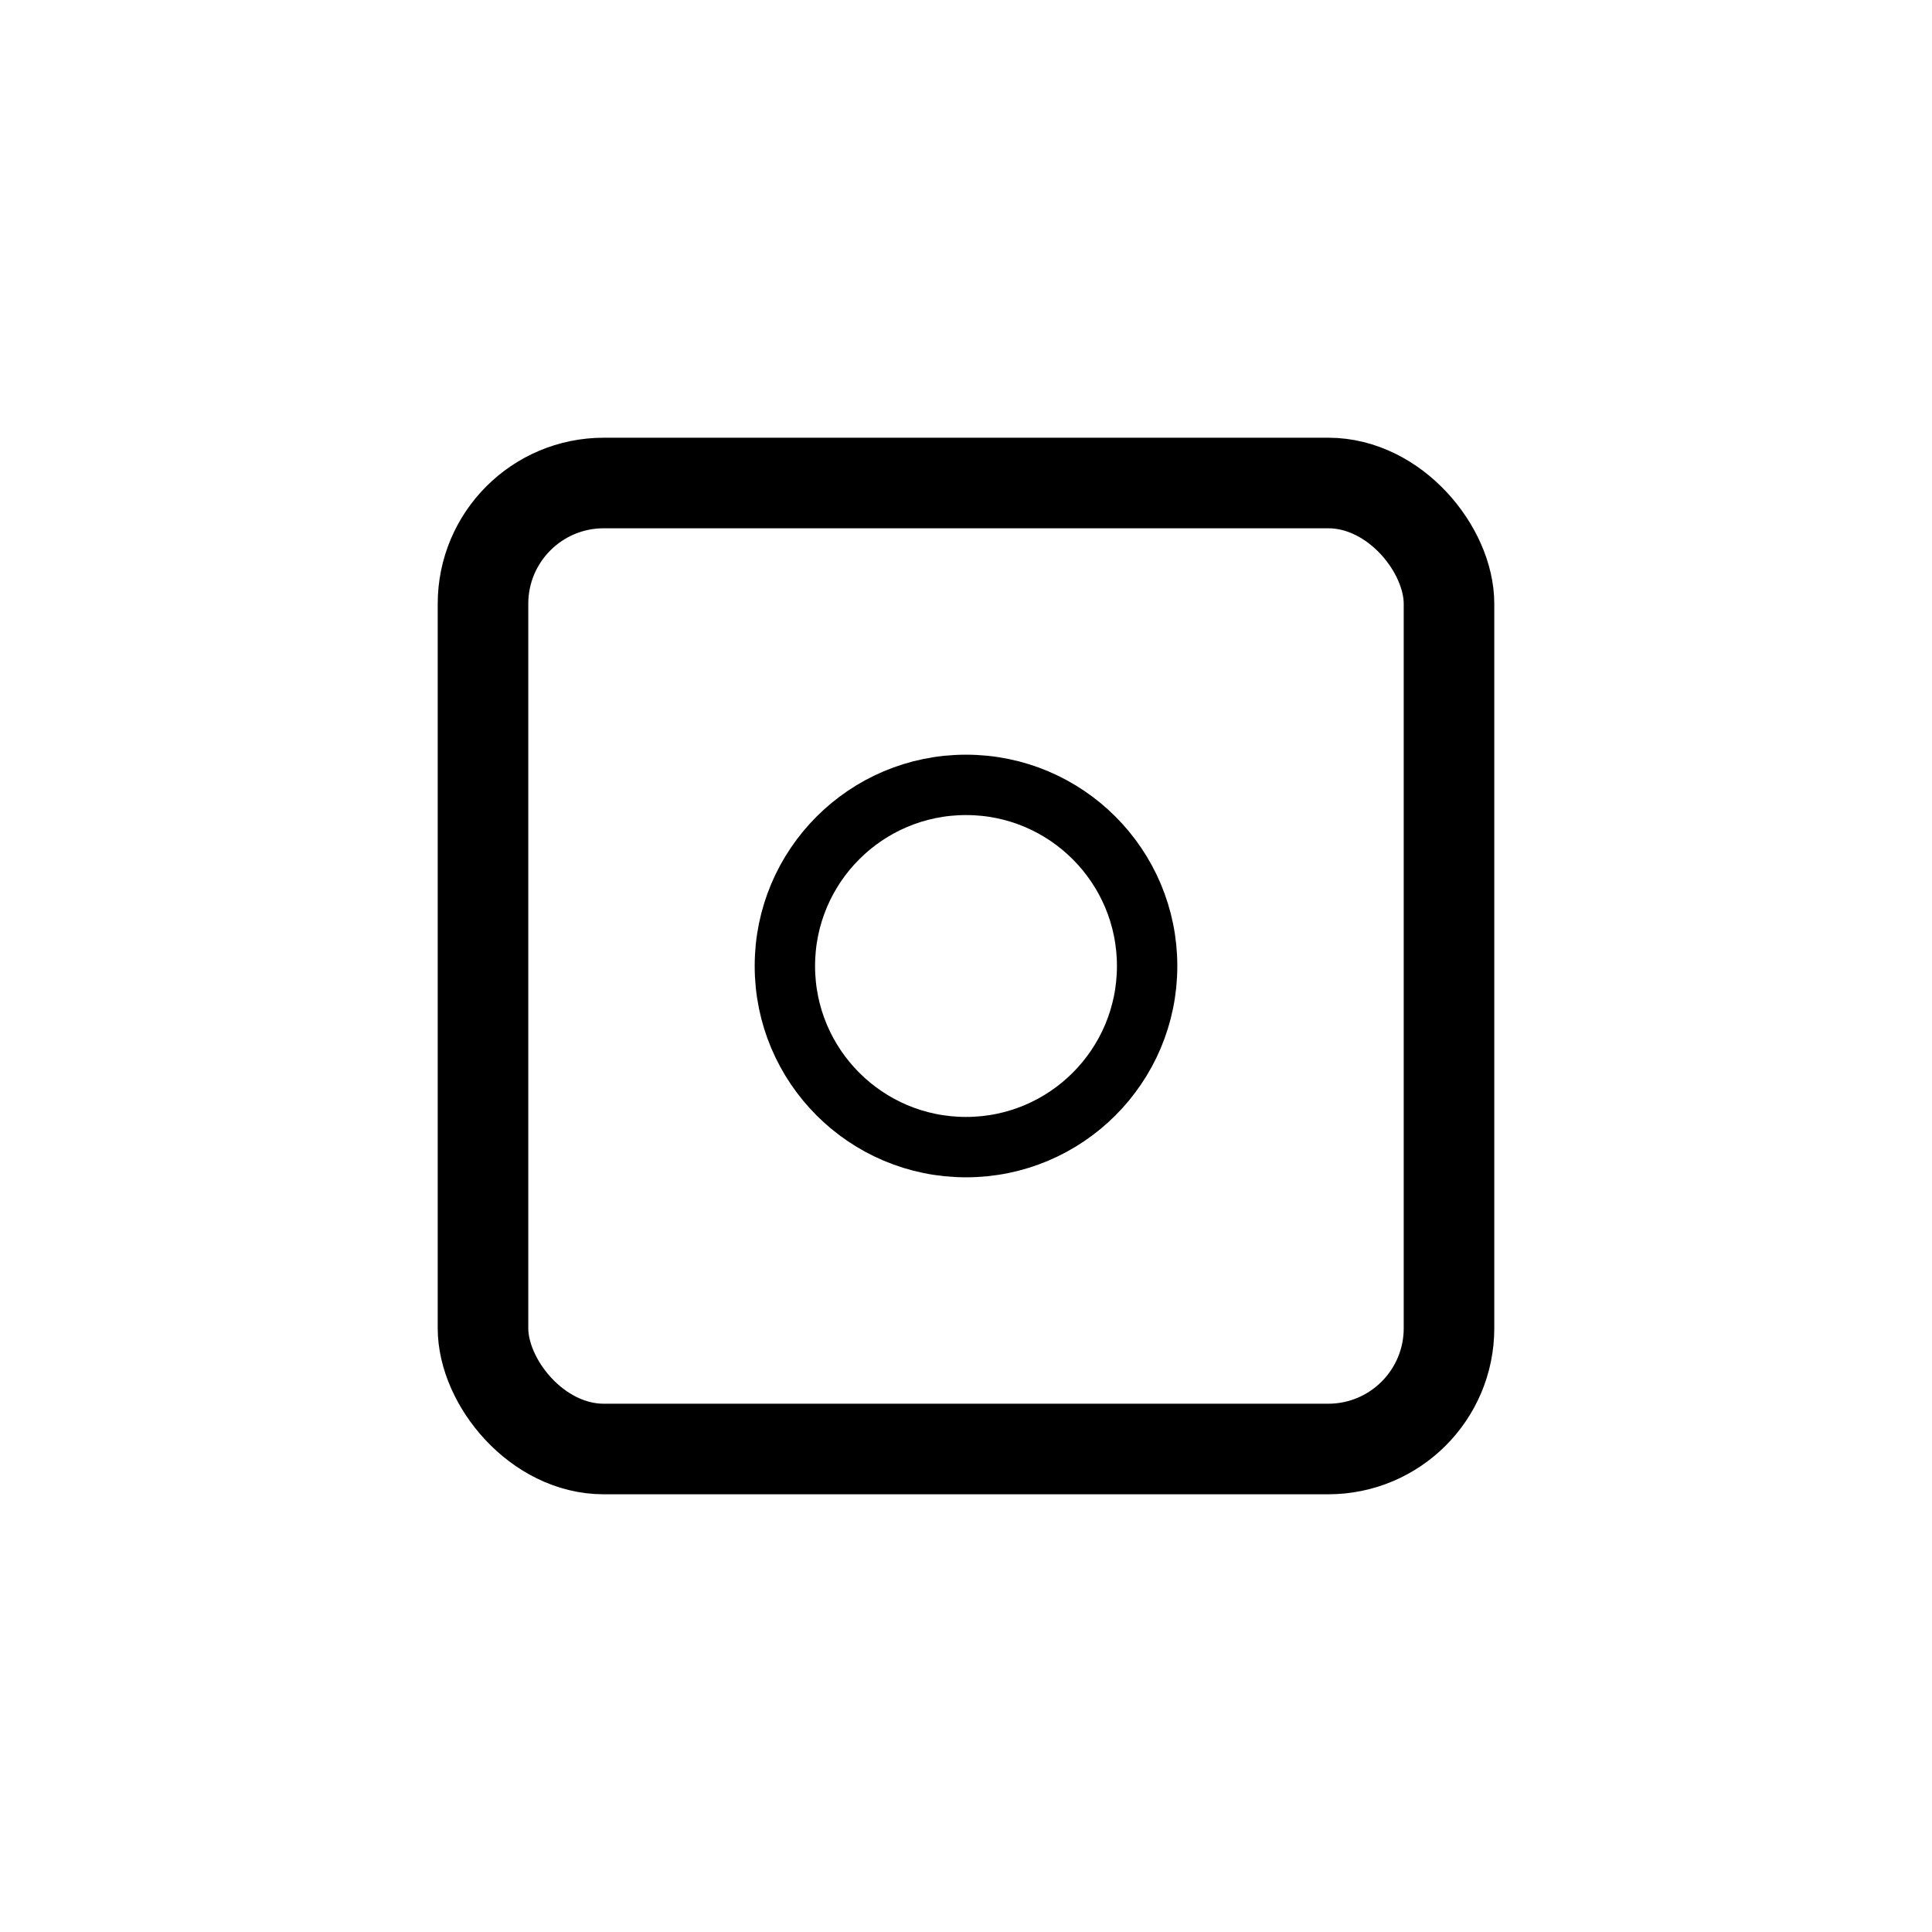 <svg xmlns="http://www.w3.org/2000/svg" viewBox="0 0 64 64" fill="none" stroke="currentColor" stroke-width="3"><rect x="16" y="16" width="32" height="32" rx="4"/><circle cx="32" cy="32" r="6" stroke-width="2"/></svg>